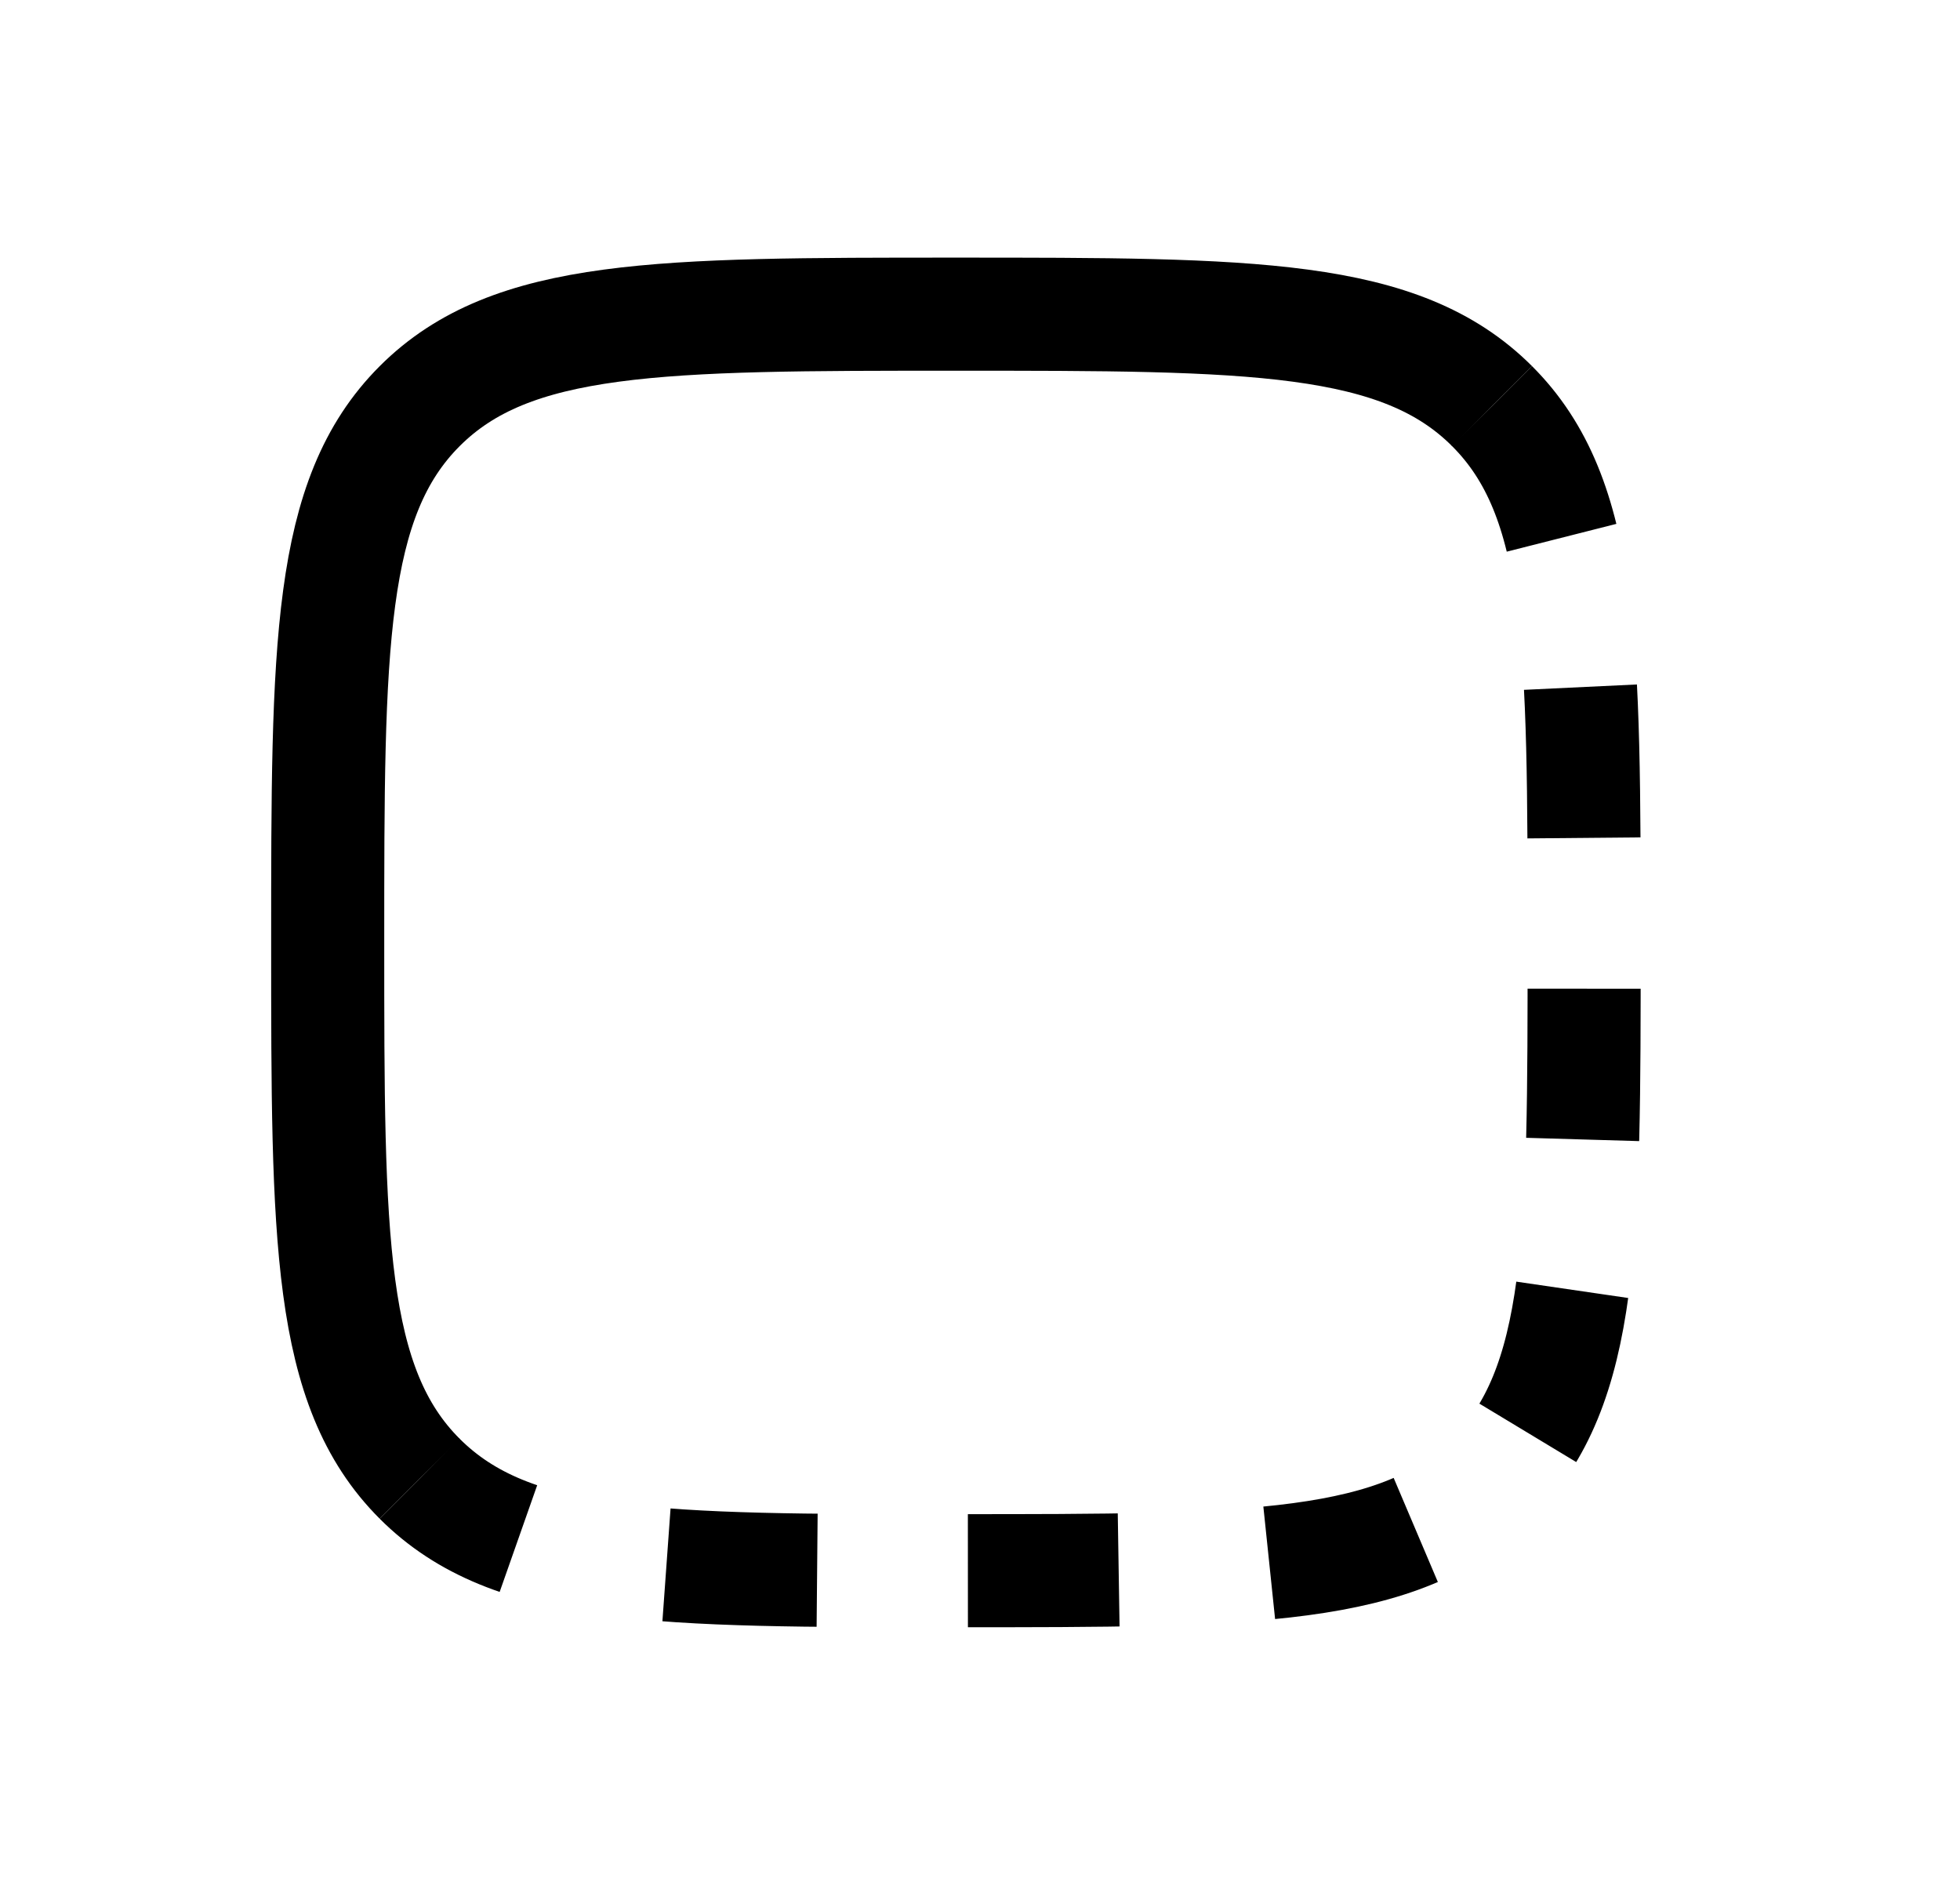 <svg width="26" height="25" viewBox="0 0 26 25" fill="none" xmlns="http://www.w3.org/2000/svg">
<path d="M19.793 5.387C18.573 4.167 16.608 4.167 12.68 4.167C8.752 4.167 6.787 4.167 5.567 5.387C4.347 6.608 4.347 8.572 4.347 12.5C4.347 16.428 4.347 18.393 5.567 19.613" stroke="black" stroke-width="1.5"/>
<path d="M19.793 5.387C21.014 6.607 21.014 8.572 21.014 12.5C21.014 16.428 21.014 18.392 19.793 19.613C18.573 20.833 16.609 20.833 12.68 20.833C8.752 20.833 6.788 20.833 5.567 19.613" stroke="black" stroke-width="1.5" stroke-dasharray="2 2"/>
</svg>
